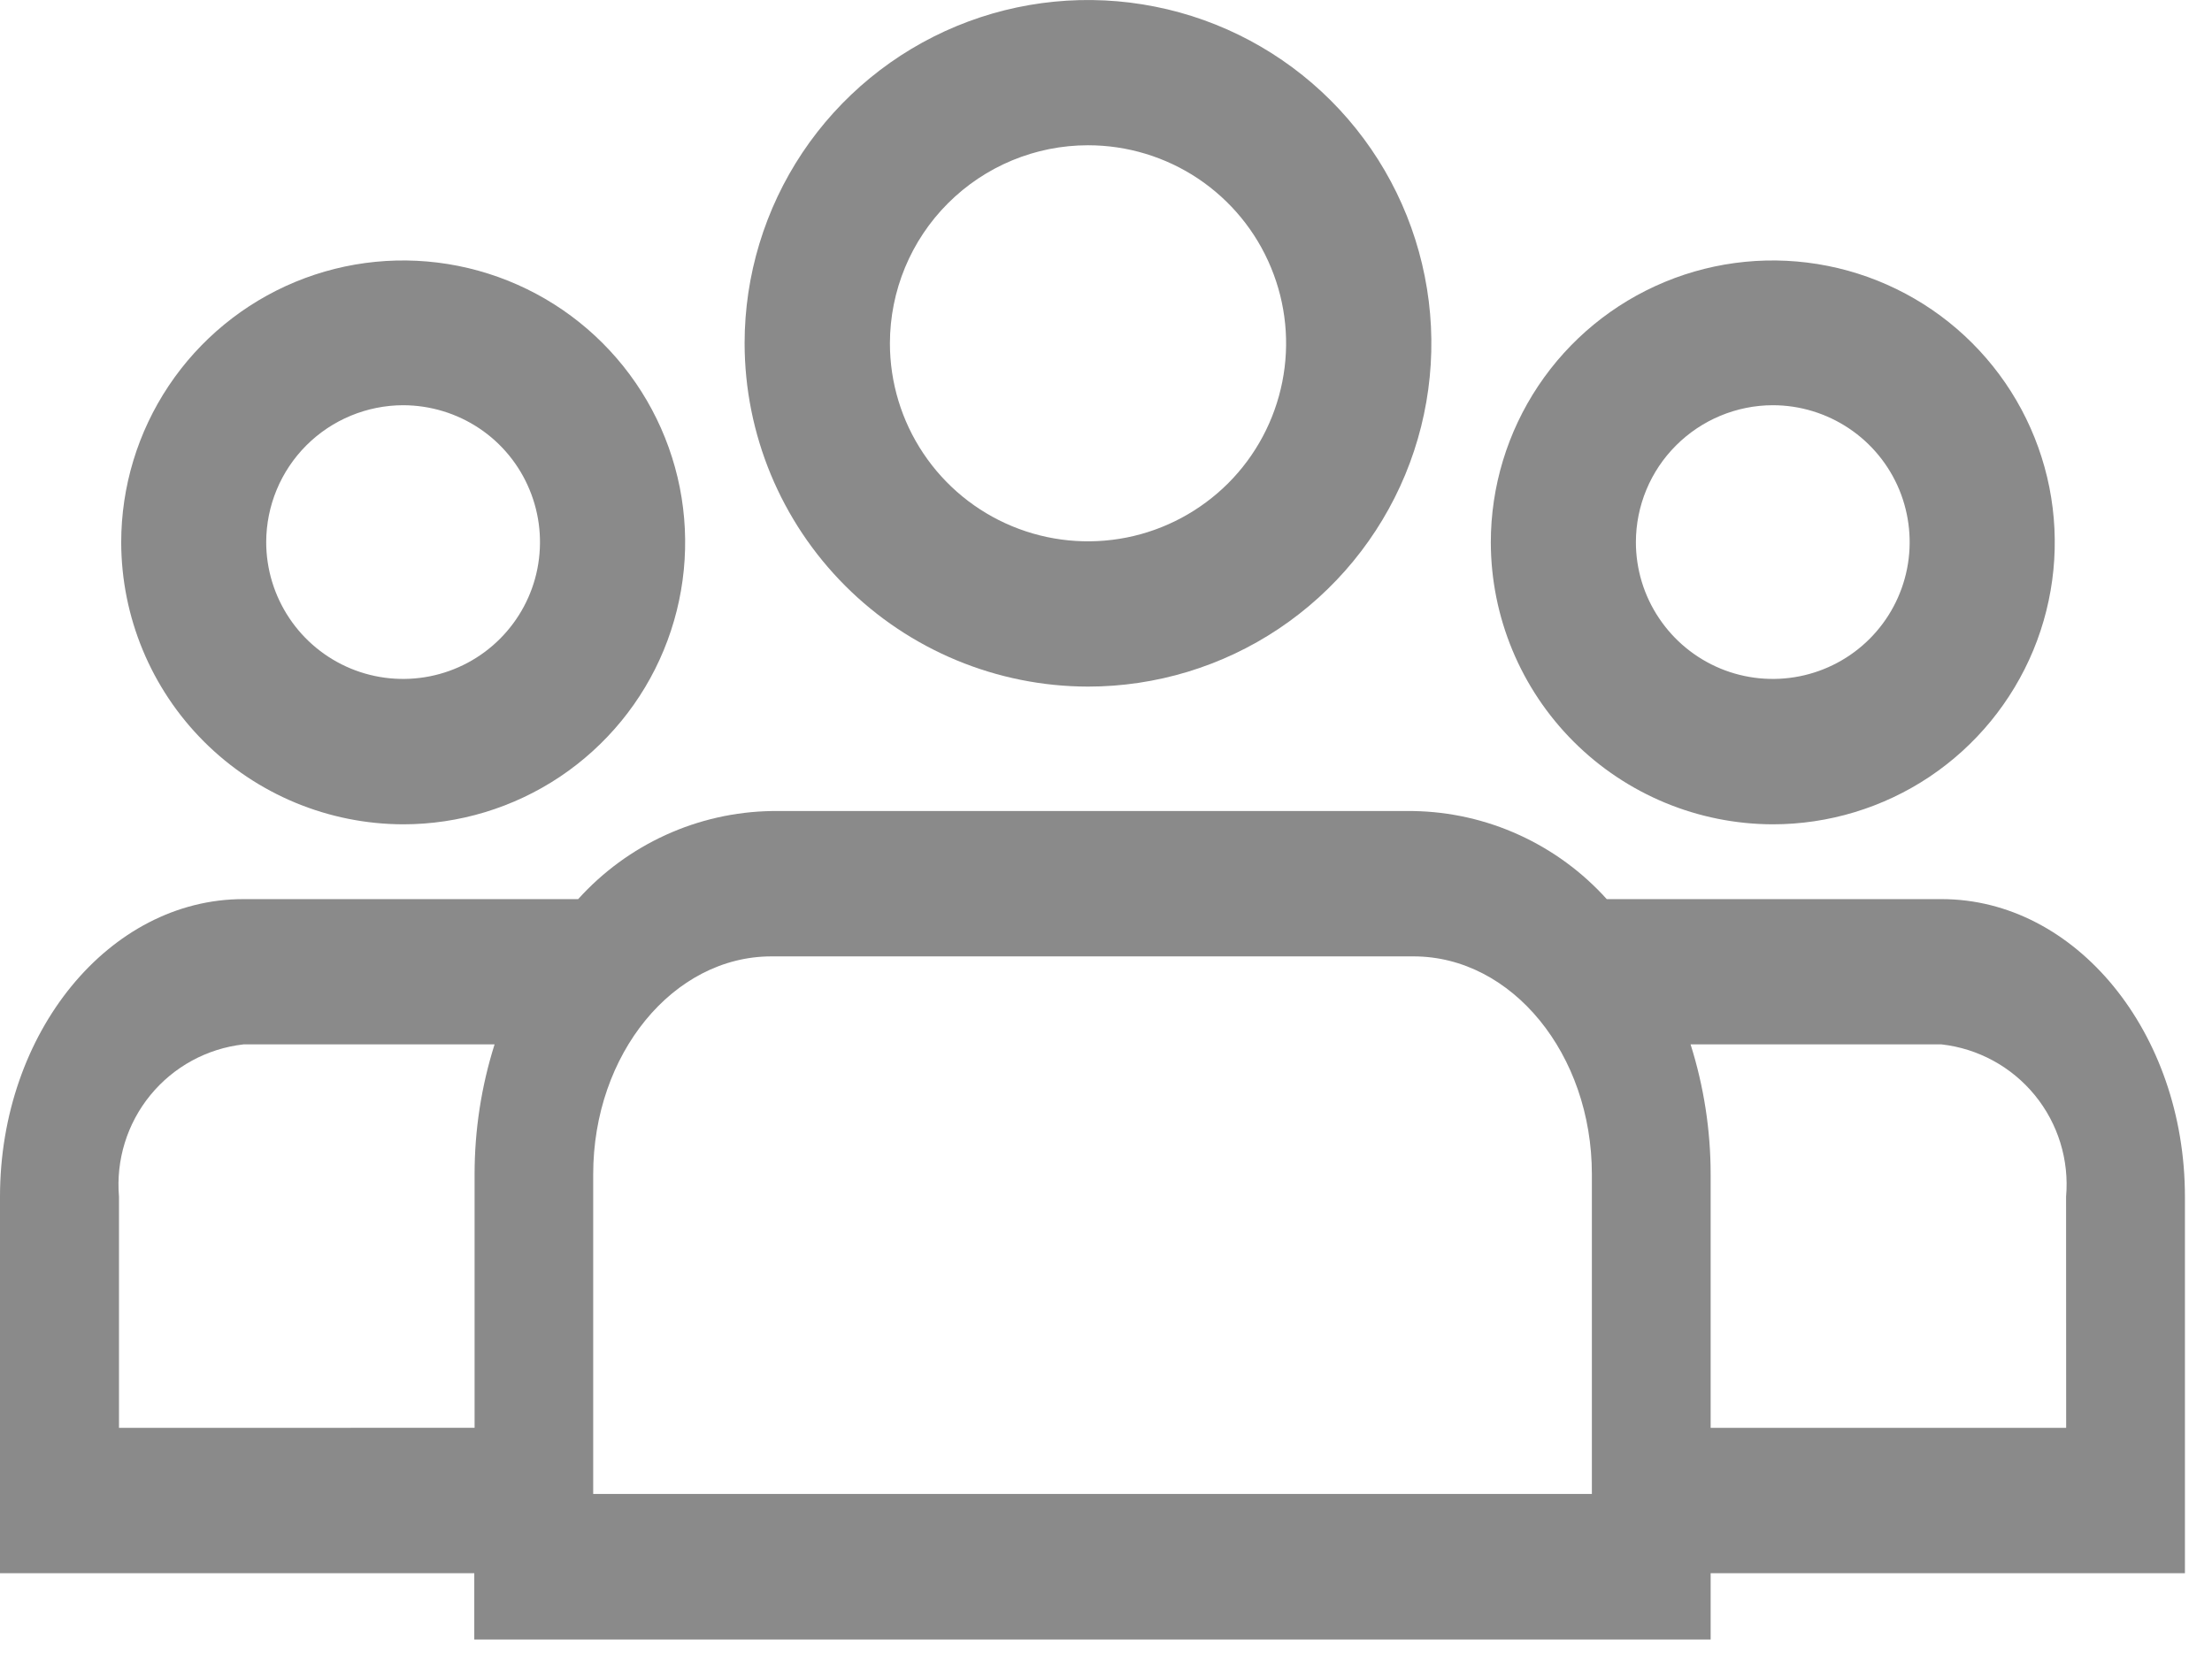 <svg width="29" height="22" viewBox="0 0 29 22" fill="none" xmlns="http://www.w3.org/2000/svg">
<path d="M14.264 9.004C15.154 9.004 16.025 8.74 16.765 8.245C17.505 7.75 18.082 7.047 18.423 6.225C18.764 5.402 18.853 4.497 18.679 3.624C18.506 2.751 18.077 1.948 17.448 1.319C16.818 0.689 16.016 0.26 15.143 0.087C14.27 -0.087 13.364 0.002 12.542 0.342C11.719 0.683 11.016 1.26 10.521 2C10.027 2.74 9.762 3.611 9.762 4.501C9.763 5.695 10.238 6.839 11.082 7.683C11.926 8.527 13.07 9.002 14.264 9.004ZM14.264 1.905C14.778 1.905 15.28 2.057 15.707 2.342C16.134 2.628 16.467 3.033 16.663 3.508C16.86 3.983 16.912 4.505 16.811 5.009C16.711 5.512 16.464 5.975 16.101 6.338C15.737 6.701 15.274 6.949 14.771 7.049C14.267 7.149 13.745 7.098 13.27 6.901C12.796 6.705 12.39 6.372 12.105 5.945C11.819 5.518 11.667 5.015 11.667 4.502C11.668 3.813 11.941 3.153 12.428 2.666C12.915 2.179 13.575 1.905 14.264 1.905Z" fill="#8A8A8A"/>
<path d="M23.242 10.81C23.973 10.81 24.688 10.593 25.296 10.187C25.904 9.78 26.377 9.203 26.657 8.528C26.937 7.852 27.01 7.109 26.868 6.392C26.725 5.674 26.373 5.016 25.856 4.499C25.339 3.982 24.68 3.63 23.963 3.487C23.246 3.344 22.502 3.417 21.827 3.697C21.151 3.977 20.574 4.451 20.168 5.059C19.762 5.667 19.545 6.382 19.545 7.113C19.547 8.093 19.937 9.032 20.63 9.725C21.323 10.418 22.262 10.808 23.242 10.81ZM23.242 5.314C23.597 5.314 23.944 5.42 24.239 5.617C24.534 5.814 24.764 6.094 24.9 6.422C25.035 6.75 25.071 7.111 25.002 7.459C24.933 7.807 24.762 8.127 24.511 8.378C24.26 8.629 23.94 8.8 23.592 8.869C23.244 8.938 22.883 8.903 22.555 8.767C22.227 8.631 21.947 8.401 21.75 8.106C21.552 7.811 21.447 7.464 21.447 7.109C21.448 6.633 21.637 6.177 21.974 5.841C22.31 5.505 22.766 5.315 23.242 5.314Z" fill="#8A8A8A"/>
<path d="M5.286 10.81C6.017 10.81 6.732 10.593 7.34 10.187C7.948 9.78 8.422 9.203 8.701 8.528C8.981 7.852 9.054 7.109 8.912 6.392C8.769 5.674 8.417 5.016 7.9 4.499C7.383 3.982 6.724 3.63 6.007 3.487C5.29 3.344 4.547 3.417 3.871 3.697C3.196 3.977 2.618 4.451 2.212 5.059C1.806 5.667 1.589 6.382 1.589 7.113C1.591 8.093 1.981 9.032 2.674 9.725C3.367 10.418 4.306 10.808 5.286 10.81ZM5.286 5.314C5.641 5.315 5.988 5.42 6.283 5.617C6.578 5.814 6.808 6.095 6.943 6.423C7.079 6.751 7.114 7.111 7.045 7.46C6.976 7.808 6.805 8.127 6.554 8.378C6.303 8.629 5.983 8.8 5.635 8.869C5.287 8.938 4.926 8.903 4.598 8.767C4.27 8.631 3.99 8.401 3.793 8.106C3.596 7.811 3.49 7.464 3.49 7.109C3.491 6.633 3.68 6.177 4.017 5.84C4.354 5.504 4.81 5.315 5.286 5.314Z" fill="#8A8A8A"/>
<path d="M28.645 15.693C28.645 13.541 27.214 11.791 25.455 11.791H21.065C20.744 11.435 20.354 11.149 19.918 10.95C19.482 10.751 19.01 10.644 18.531 10.636H10.114C9.635 10.644 9.163 10.751 8.727 10.95C8.291 11.149 7.901 11.435 7.58 11.791H3.19C1.431 11.791 0 13.541 0 15.693V20.631H6.218V21.501H22.427V20.631H28.645V15.693H28.645ZM18.533 12.542C19.822 12.542 20.87 13.824 20.87 15.399V19.592H7.777V15.399C7.777 13.824 8.825 12.542 10.113 12.542H18.533ZM1.56 18.725V15.693C1.519 15.213 1.666 14.735 1.971 14.362C2.276 13.989 2.714 13.75 3.193 13.696H6.484C6.31 14.247 6.222 14.822 6.222 15.399V18.724L1.56 18.725ZM27.088 18.725H22.427V15.399C22.427 14.822 22.338 14.247 22.164 13.696H25.454C25.933 13.75 26.372 13.989 26.677 14.362C26.982 14.735 27.129 15.213 27.087 15.693L27.088 18.725Z" fill="#8A8A8A"/>
</svg>
